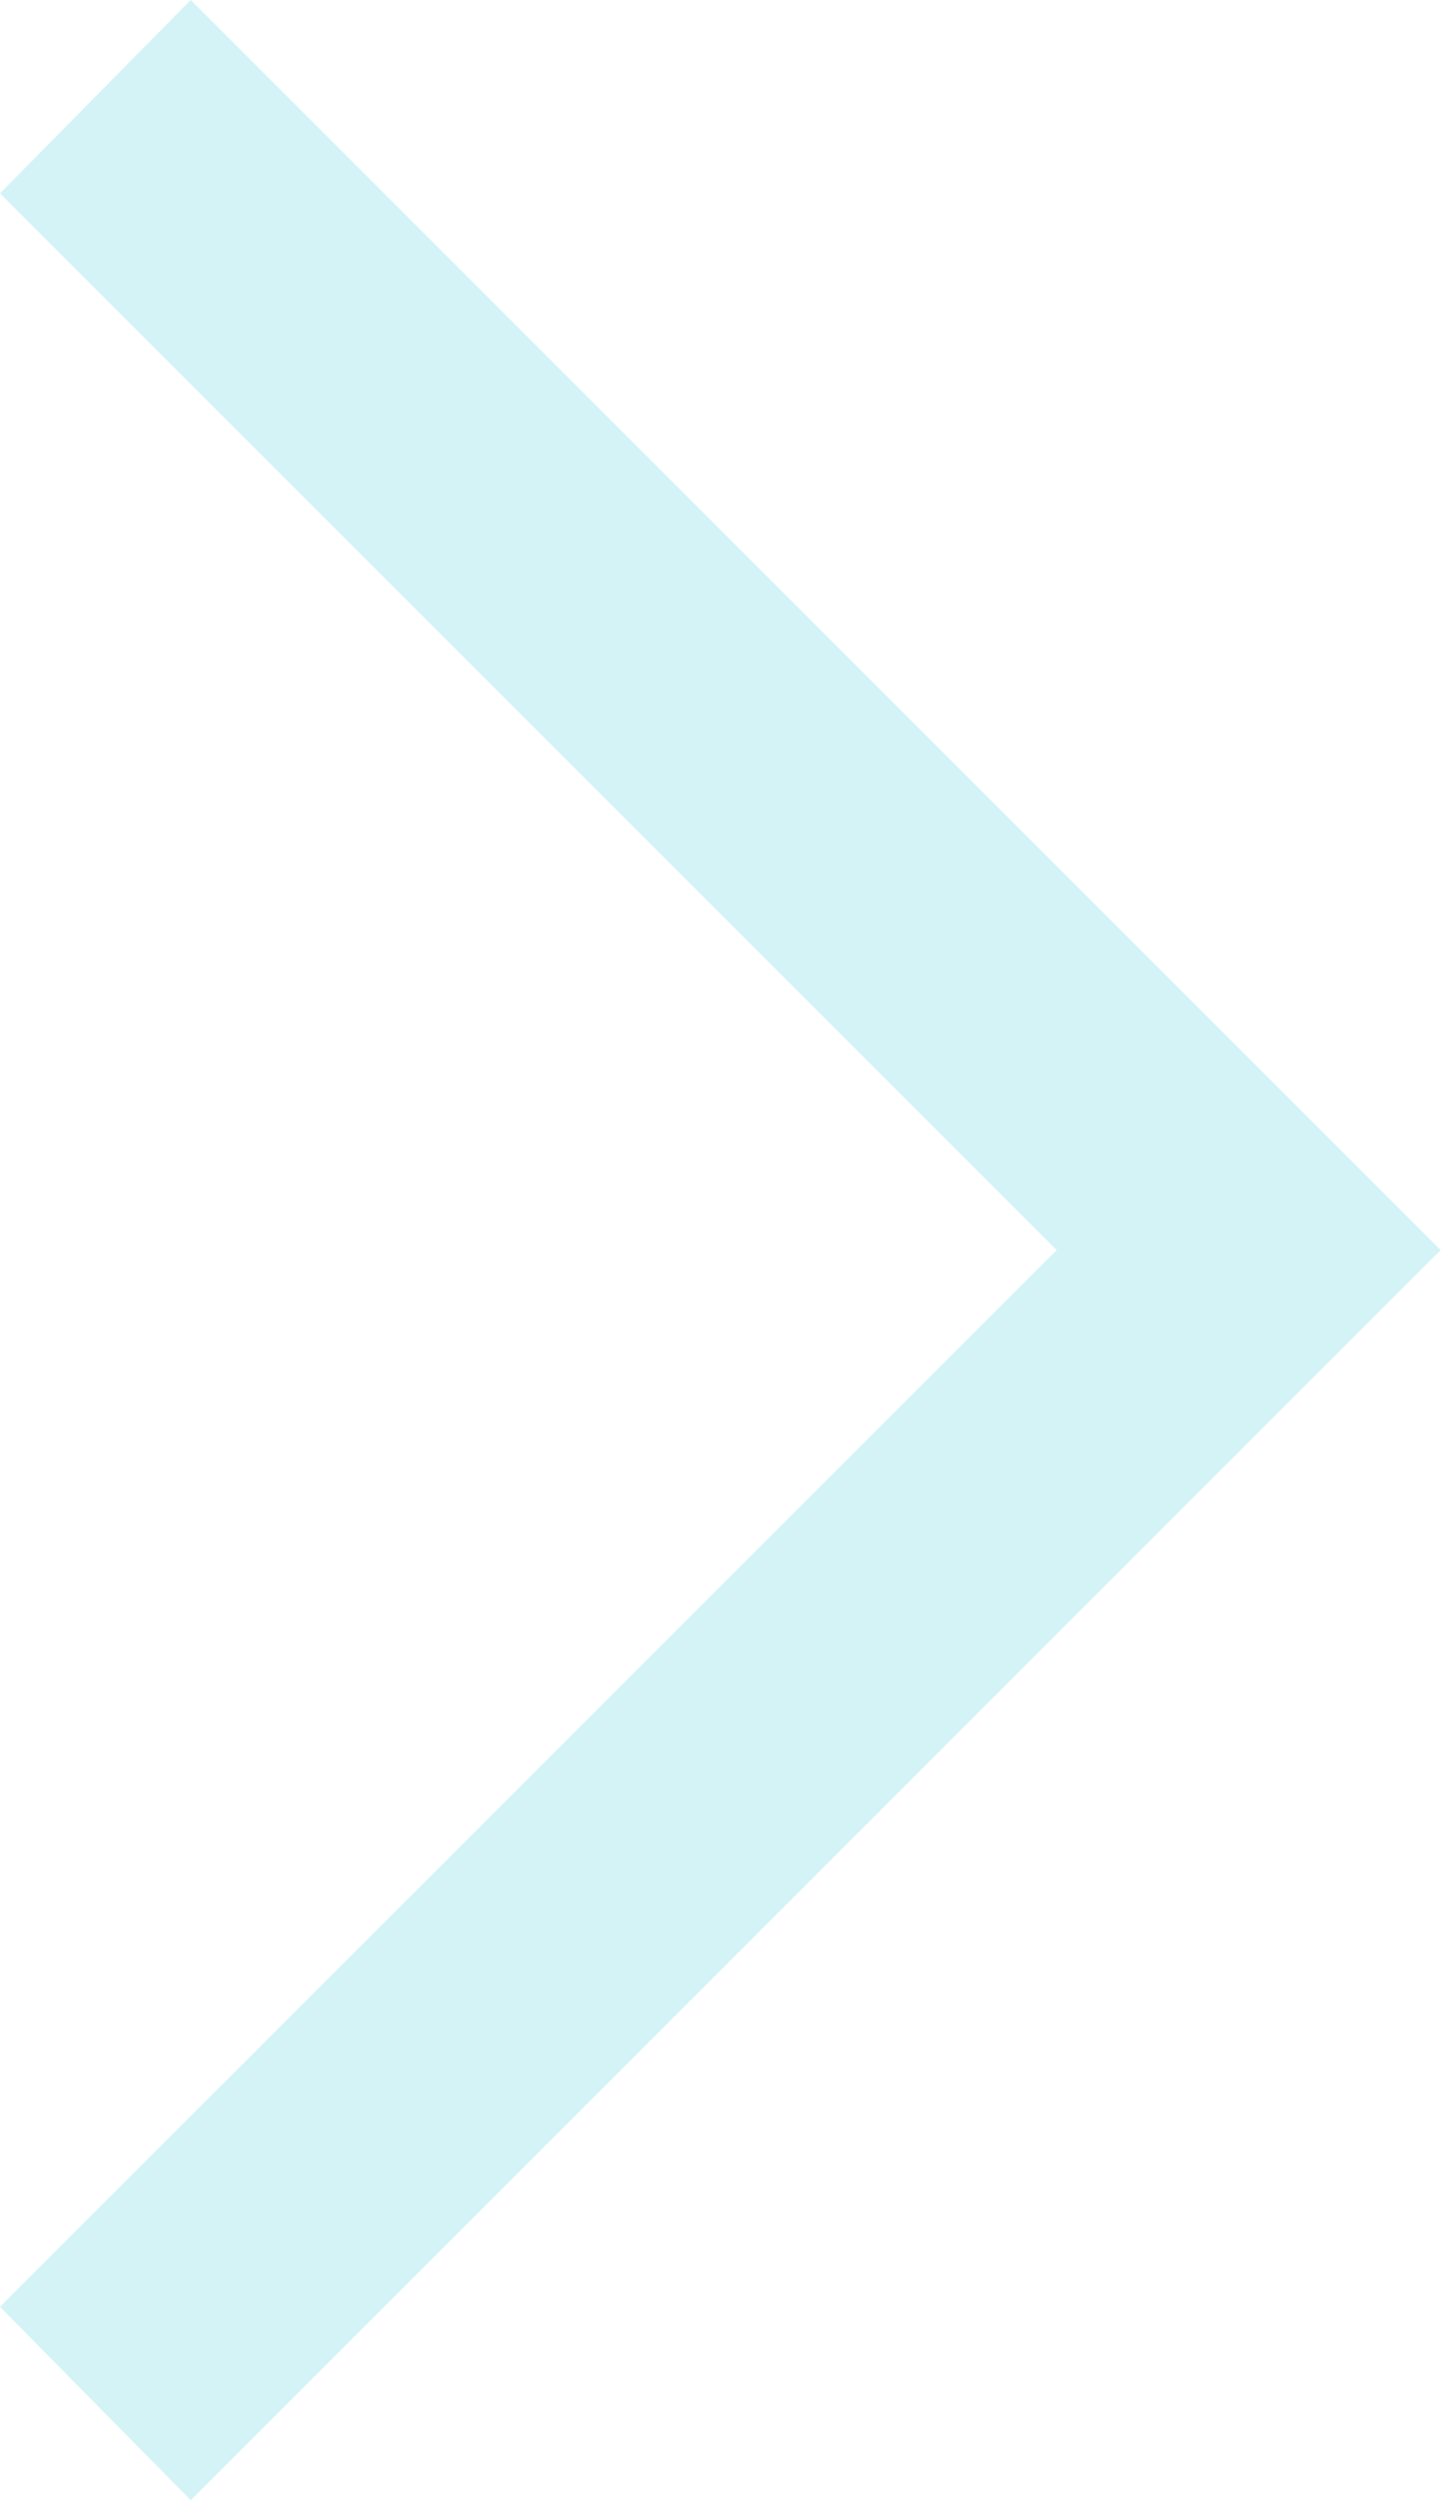 <svg width="29" height="50" viewBox="0 0 29 50" fill="none" xmlns="http://www.w3.org/2000/svg">
<g clip-path="url(#clip0)">
<path d="M0 46.133L21.134 25L0 3.867L3.814 0L28.814 25L3.814 50L0 46.133Z" fill="#29C5D4" fill-opacity="0.2"/>
</g>
<defs>
<clipPath id="clip0">
<rect width="28.814" height="50" fill="white"/>
</clipPath>
</defs>
</svg>
